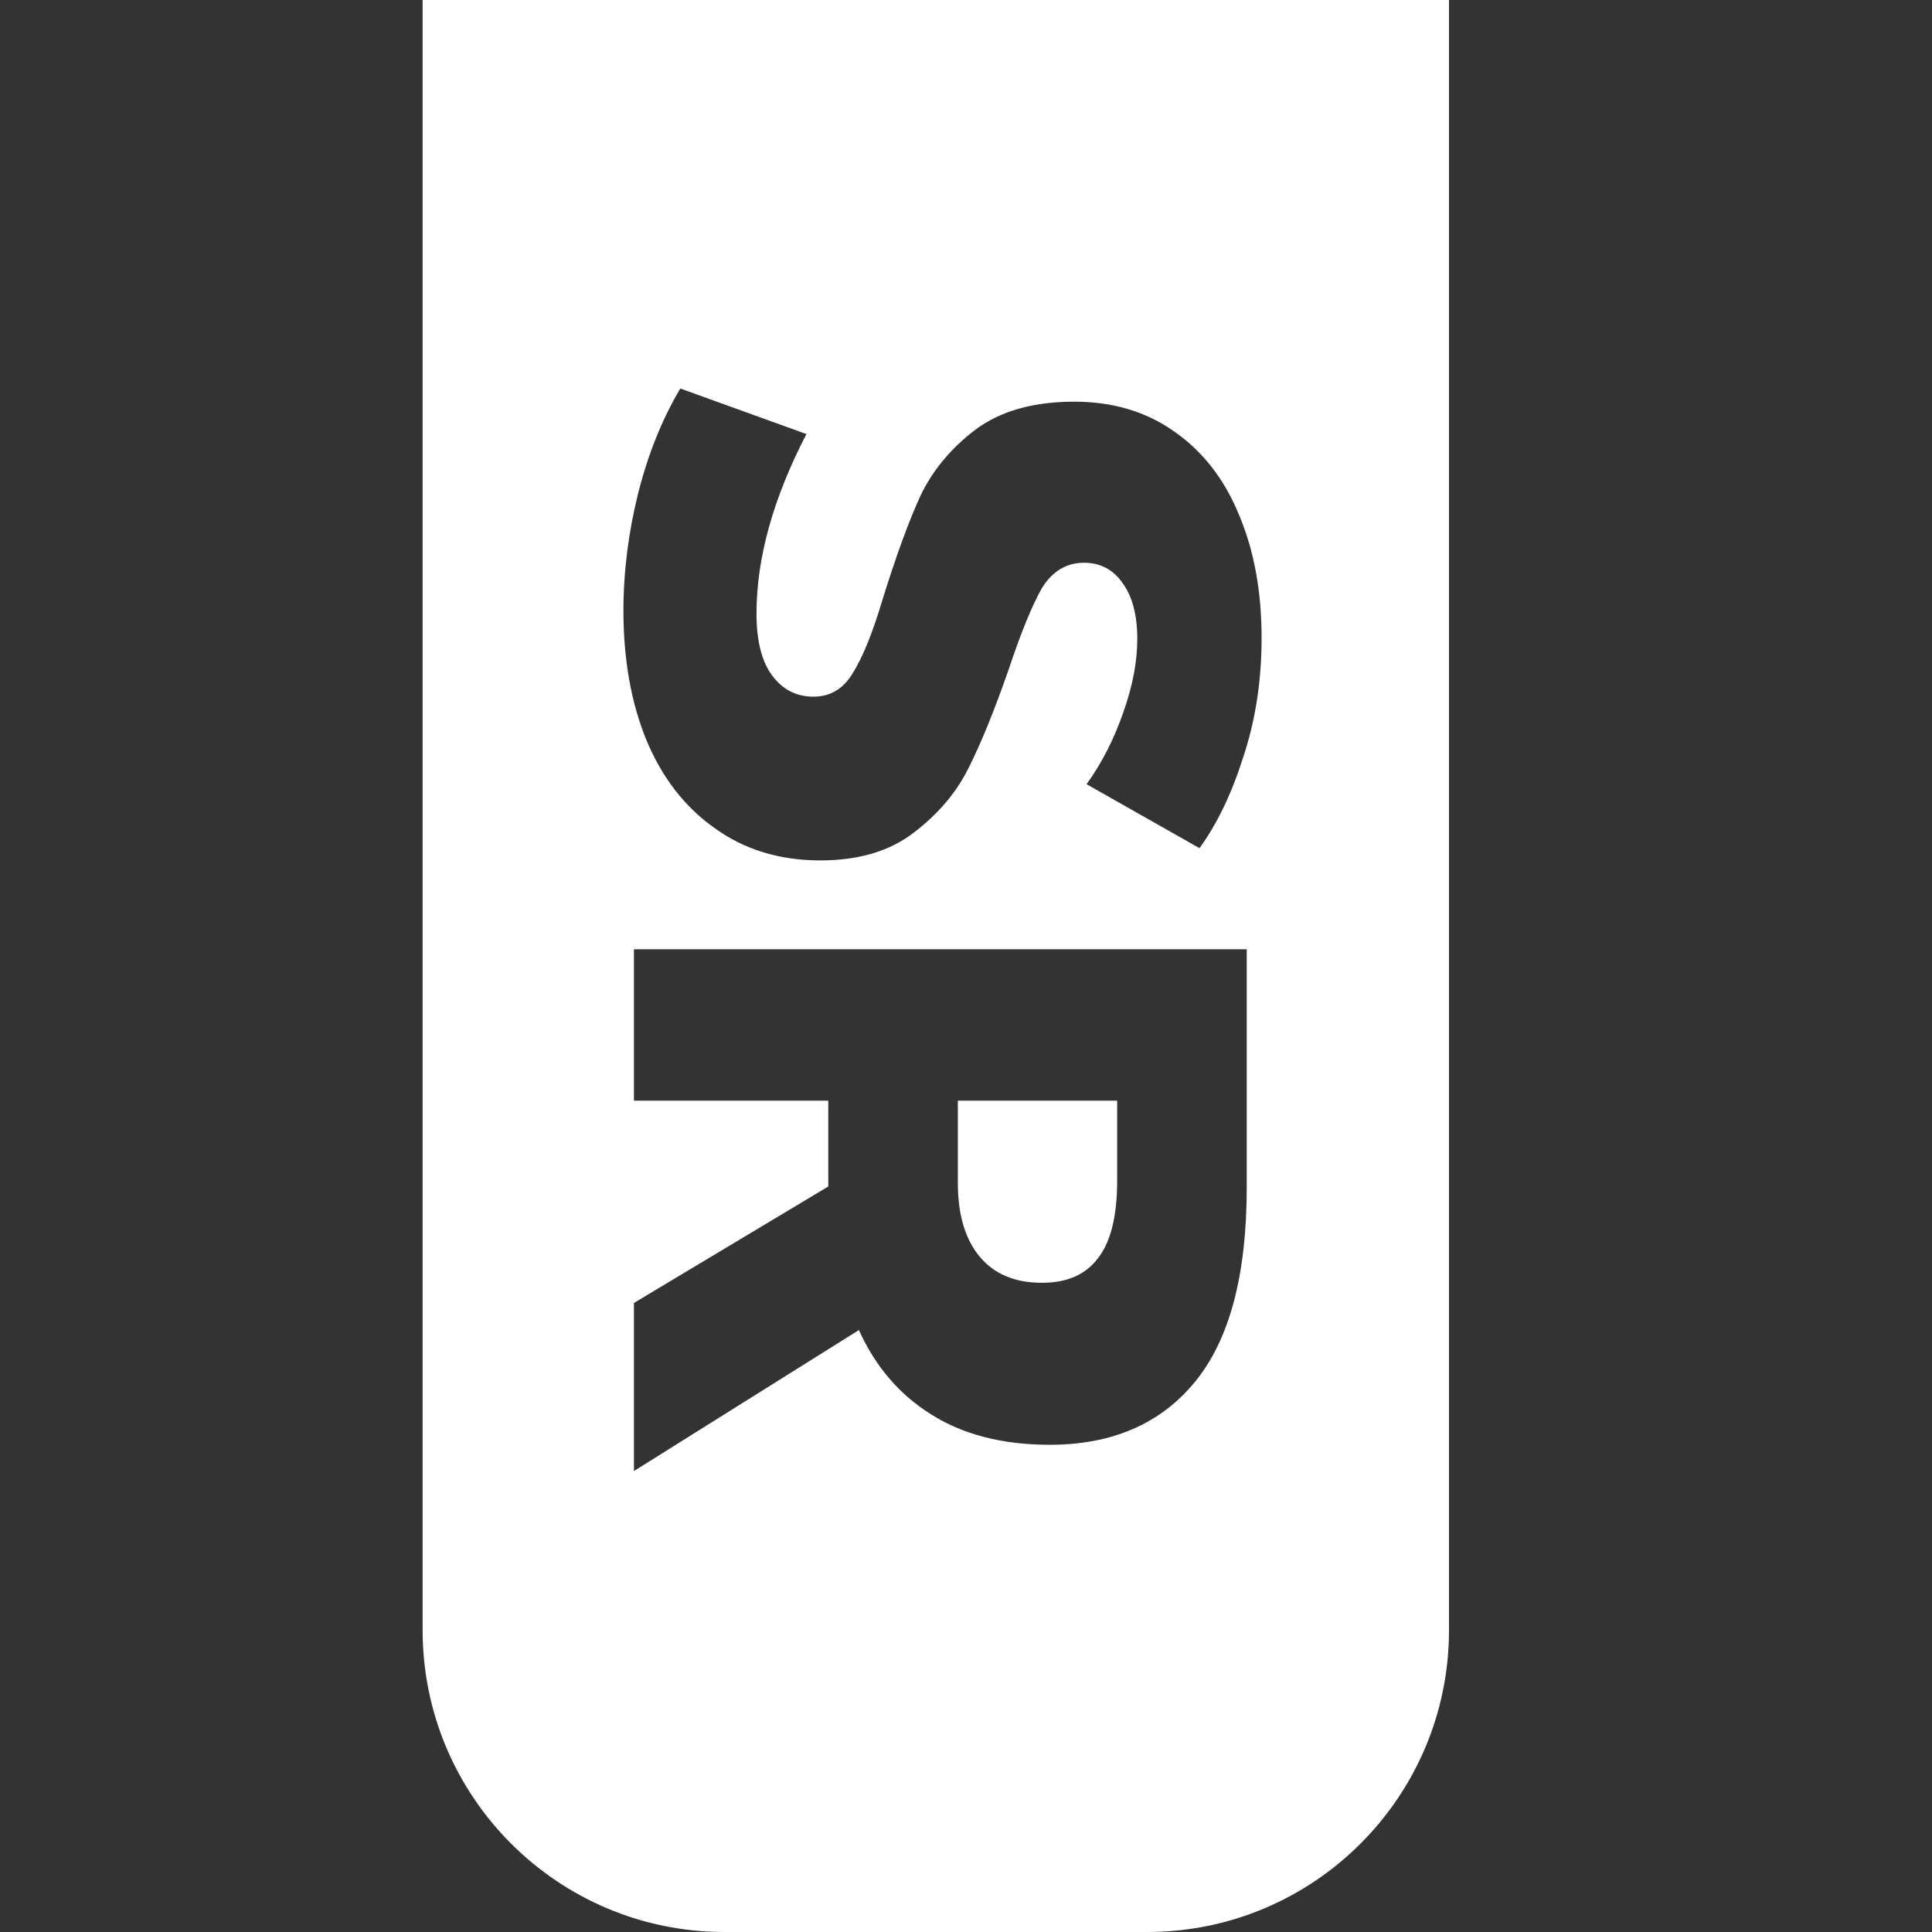 <svg width="32" height="32" viewBox="0 0 32 32" fill="none" xmlns="http://www.w3.org/2000/svg">
<rect x="0" y="0" width="32" height="32" fill="#333333" stroke="none"/>
<g clip-path="url(#clip0_7443_694)">
<path fill-rule="evenodd" clip-rule="evenodd" d="M24 27C24 29.761 21.761 32 19 32L12 32C9.239 32 7 29.761 7 27L7 -2.02723e-07L24 0L24 27ZM20.592 12.54C20.795 11.931 20.896 11.273 20.896 10.568C20.896 9.794 20.771 9.113 20.52 8.523C20.278 7.933 19.92 7.474 19.447 7.146C18.983 6.817 18.431 6.653 17.794 6.653C17.117 6.653 16.571 6.807 16.155 7.117C15.749 7.426 15.444 7.793 15.242 8.219C15.048 8.644 14.84 9.214 14.618 9.93C14.454 10.481 14.289 10.887 14.125 11.148C13.97 11.409 13.753 11.539 13.473 11.539C13.192 11.539 12.965 11.423 12.791 11.191C12.617 10.959 12.53 10.616 12.53 10.162C12.53 9.243 12.806 8.252 13.357 7.189L11.268 6.435C10.969 6.938 10.737 7.513 10.572 8.161C10.408 8.818 10.326 9.47 10.326 10.118C10.326 10.92 10.452 11.631 10.703 12.25C10.964 12.878 11.341 13.366 11.834 13.714C12.327 14.072 12.912 14.251 13.588 14.251C14.226 14.251 14.744 14.096 15.14 13.787C15.546 13.477 15.851 13.115 16.053 12.699C16.256 12.293 16.474 11.757 16.706 11.09C16.909 10.481 17.093 10.031 17.257 9.741C17.431 9.461 17.663 9.321 17.953 9.321C18.224 9.321 18.436 9.432 18.591 9.654C18.755 9.876 18.837 10.186 18.837 10.582C18.837 10.959 18.76 11.365 18.605 11.8C18.451 12.245 18.248 12.641 17.997 12.989L19.867 14.048C20.157 13.651 20.399 13.149 20.592 12.54ZM10.5 21.581L10.5 24.365L14.226 22.03C14.497 22.63 14.893 23.094 15.415 23.422C15.947 23.761 16.605 23.93 17.387 23.93C18.422 23.93 19.224 23.582 19.794 22.886C20.365 22.19 20.65 21.117 20.65 19.667L20.65 15.723L10.5 15.723L10.5 18.231L13.719 18.231L13.719 19.435L13.719 19.652L10.5 21.581ZM15.865 18.231L18.504 18.231L18.504 19.551C18.504 20.14 18.398 20.571 18.185 20.841C17.982 21.112 17.673 21.247 17.257 21.247C16.803 21.247 16.455 21.098 16.213 20.798C15.981 20.508 15.865 20.107 15.865 19.594L15.865 18.231Z" fill="white"/>
</g>
<defs>
<clipPath id="clip0_7443_694">
<rect width="32" height="32" fill="white"/>
</clipPath>
</defs>
</svg>
